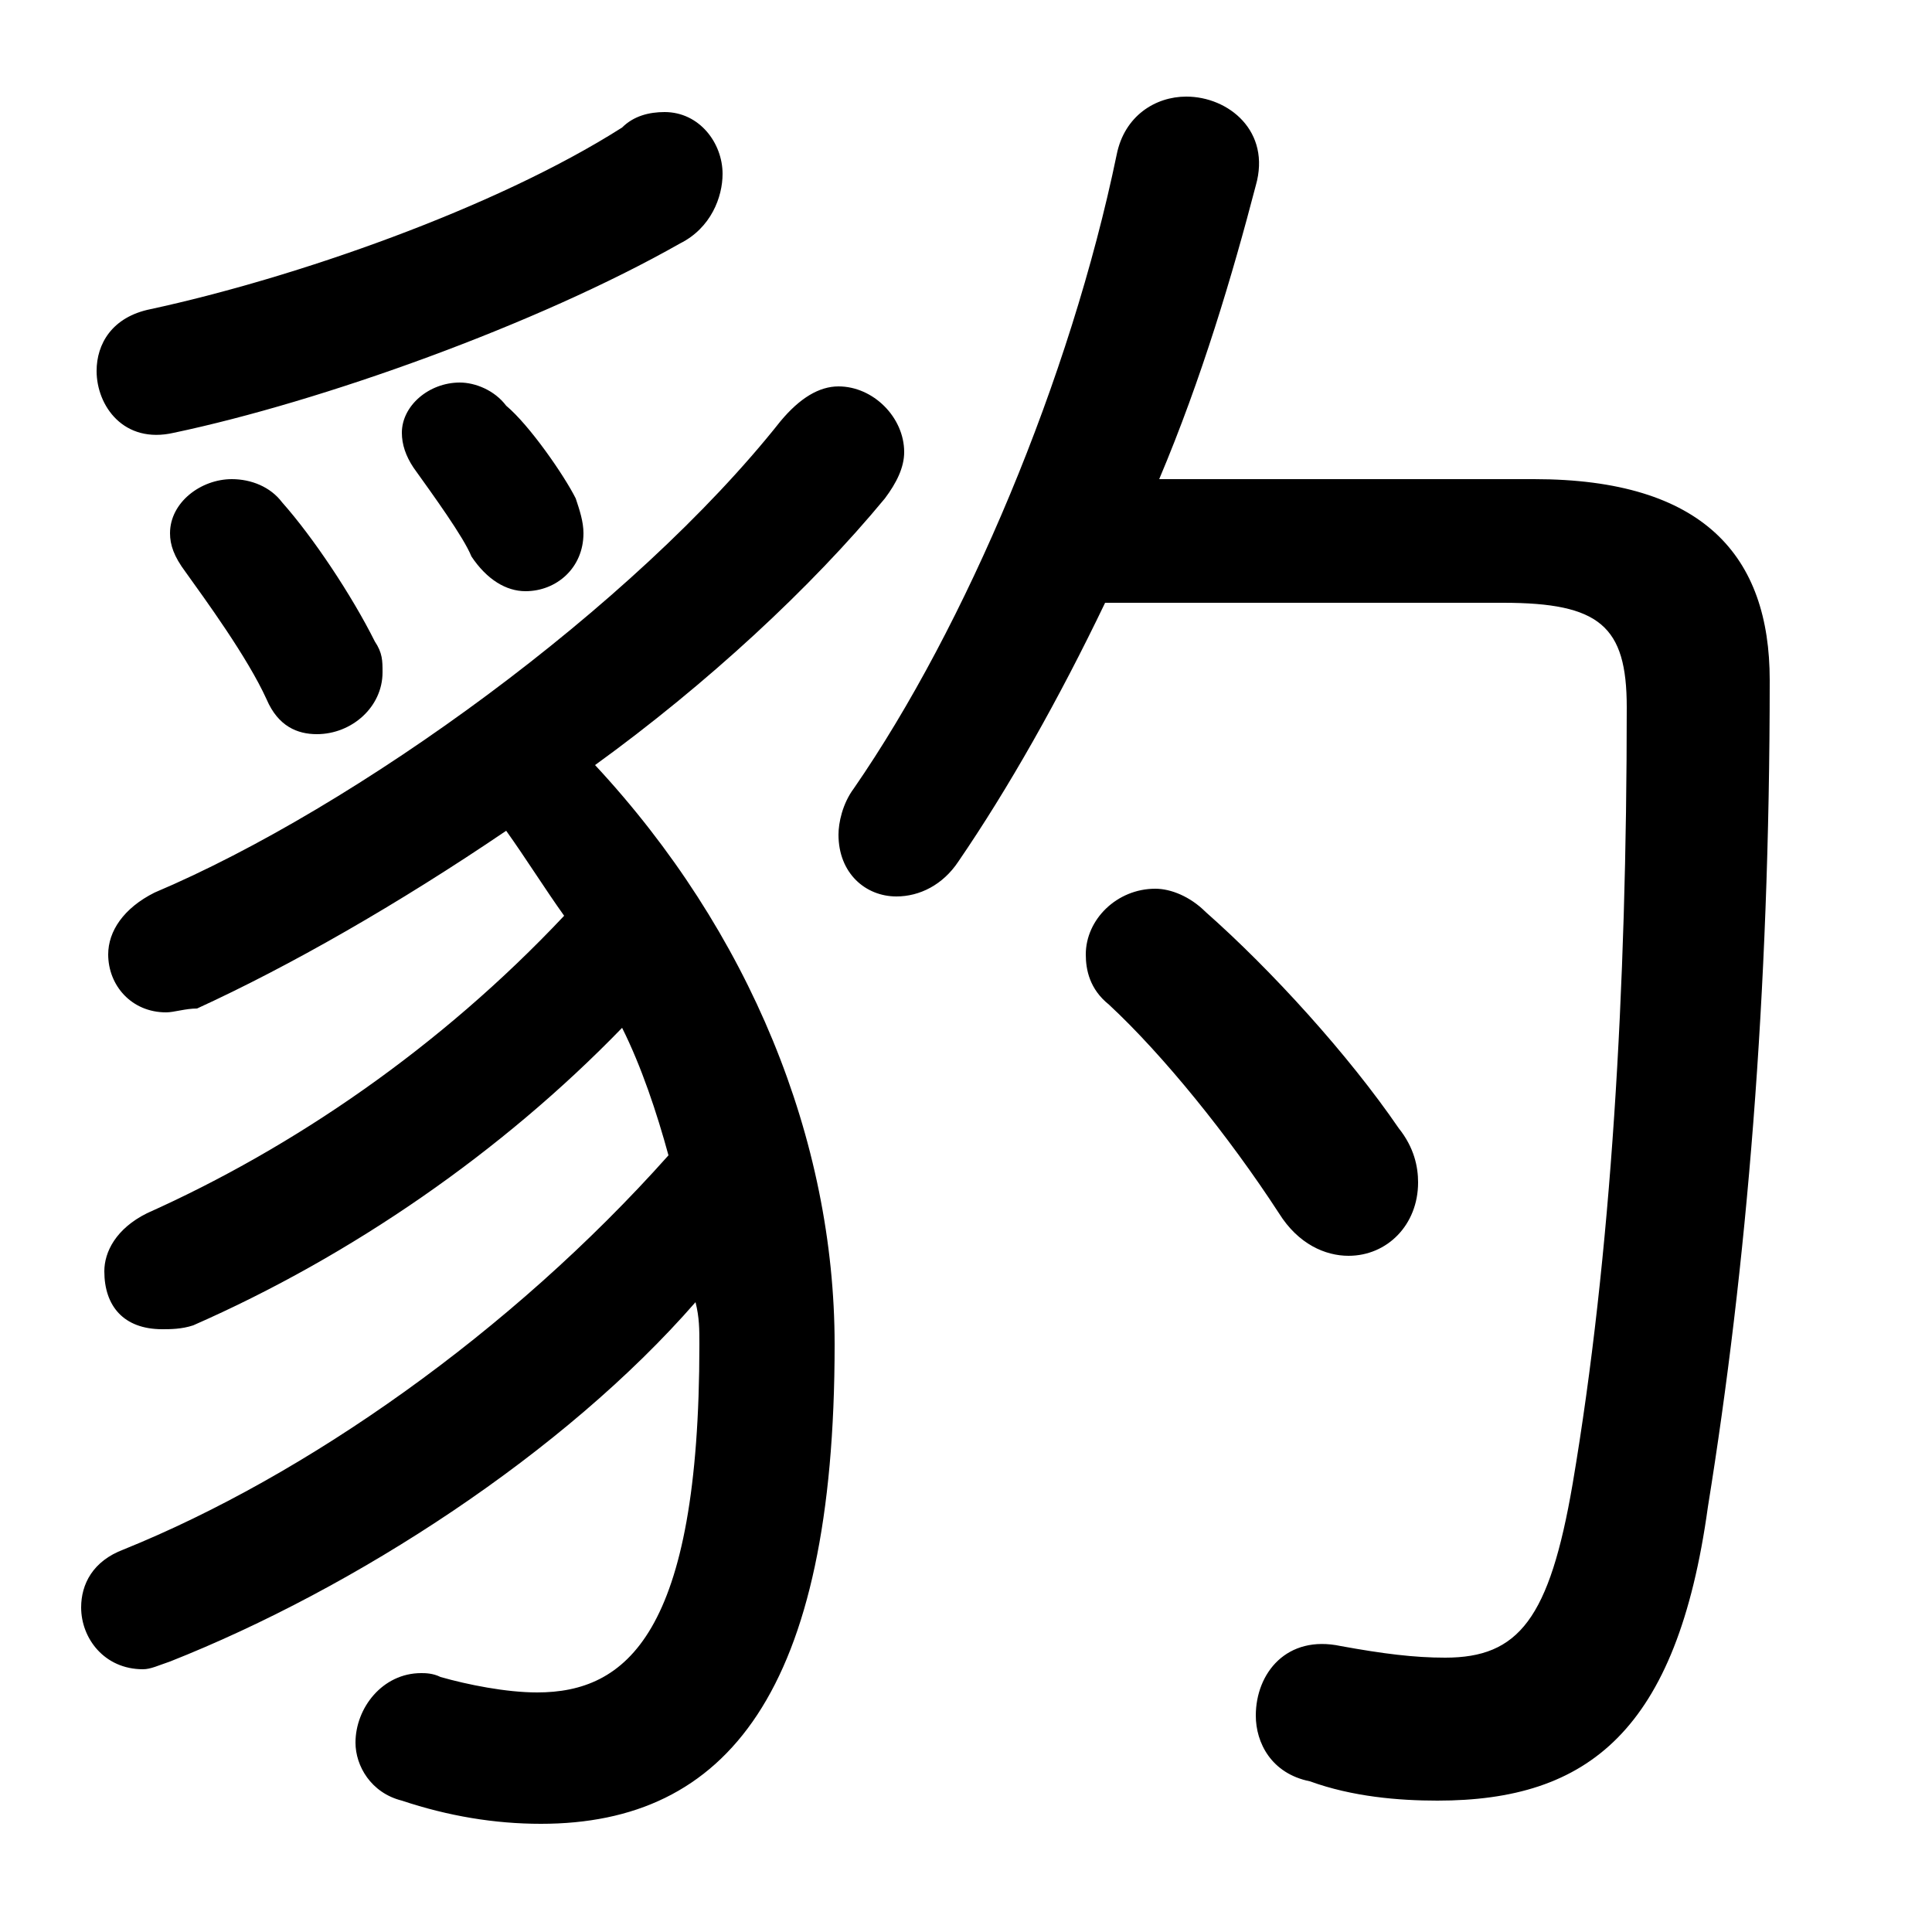 <svg xmlns="http://www.w3.org/2000/svg" viewBox="0 -44.0 50.0 50.0">
    <rect x="0" y="-44.0" width="50.0" height="50.0" fill="#808080" stroke="none"/>
    <g transform="scale(1, -1)">
        <!-- ボディの枠 -->
        <rect x="0" y="-6.0" width="50.0" height="50.0"
            stroke="white" fill="white"/>
        <!-- グリフ座標系の原点 -->
        <circle cx="0" cy="0" r="5" fill="white"/>
        <!-- グリフのアウトライン -->
        <g style="fill:black;stroke:#000000;stroke-width:0;stroke-linecap:round;stroke-linejoin:round;">
        <path d="M 17.3 14.1 C 13.2 9.5 7.9 5.8 3.2 3.9 C 2.4 3.6 2.1 3.0 2.1 2.4 C 2.1 1.6 2.7 0.8 3.7 0.8 C 3.9 0.8 4.1 0.9 4.4 1.0 C 9.2 2.9 14.6 6.4 18.0 10.3 C 18.1 9.9 18.1 9.6 18.1 9.2 C 18.1 1.7 16.2 0.2 13.9 0.2 C 13.1 0.2 12.1 0.4 11.4 0.6 C 11.2 0.7 11.0 0.7 10.9 0.7 C 9.9 0.7 9.2 -0.2 9.2 -1.1 C 9.2 -1.7 9.6 -2.4 10.4 -2.6 C 11.6 -3.0 12.8 -3.2 14.0 -3.2 C 18.8 -3.2 21.6 0.2 21.6 9.2 C 21.6 14.5 19.4 19.9 15.4 24.2 C 18.3 26.3 21.0 28.8 22.9 31.1 C 23.2 31.5 23.4 31.9 23.4 32.3 C 23.4 33.2 22.6 34.0 21.7 34.0 C 21.2 34.0 20.7 33.7 20.2 33.1 C 16.4 28.3 9.2 23.1 4.0 20.9 C 3.2 20.5 2.8 19.9 2.8 19.3 C 2.8 18.5 3.4 17.8 4.3 17.8 C 4.5 17.8 4.8 17.9 5.1 17.9 C 7.5 19.0 10.3 20.6 13.1 22.5 C 13.6 21.8 14.1 21.0 14.6 20.3 C 11.4 16.9 7.6 14.3 3.8 12.6 C 3.0 12.2 2.7 11.6 2.7 11.1 C 2.7 10.2 3.2 9.6 4.2 9.6 C 4.4 9.6 4.7 9.6 5.0 9.7 C 9.1 11.5 13.0 14.2 16.1 17.4 C 16.6 16.4 17.0 15.2 17.3 14.1 Z M 38.9 28.4 C 41.4 28.4 42.1 27.8 42.1 25.7 C 42.1 18.4 41.7 11.5 40.7 5.6 C 40.1 2.1 39.3 1.1 37.4 1.1 C 36.6 1.1 35.8 1.2 34.7 1.4 C 33.3 1.7 32.5 0.7 32.5 -0.4 C 32.5 -1.1 32.9 -1.9 33.9 -2.1 C 35.0 -2.5 36.2 -2.6 37.2 -2.6 C 41.1 -2.6 43.4 -0.8 44.2 5.0 C 45.2 11.2 45.8 18.2 45.8 26.4 C 45.8 29.6 44.1 31.6 39.7 31.6 L 30.0 31.6 C 31.1 34.2 31.9 36.9 32.5 39.2 C 32.9 40.6 31.8 41.5 30.7 41.5 C 29.9 41.5 29.1 41.0 28.9 40.0 C 27.7 34.2 25.0 27.8 22.1 23.6 C 21.8 23.2 21.7 22.7 21.7 22.4 C 21.7 21.4 22.4 20.8 23.2 20.8 C 23.8 20.8 24.4 21.1 24.8 21.7 C 26.1 23.6 27.4 25.9 28.6 28.4 Z M 31.2 20.4 C 30.8 20.8 30.3 21.0 29.9 21.0 C 28.9 21.0 28.1 20.2 28.1 19.3 C 28.1 18.9 28.2 18.4 28.7 18.0 C 30.1 16.7 31.8 14.6 33.1 12.6 C 33.6 11.8 34.3 11.5 34.9 11.5 C 35.9 11.5 36.7 12.3 36.7 13.4 C 36.7 13.8 36.6 14.3 36.2 14.8 C 34.9 16.7 32.9 18.9 31.2 20.4 Z M 16.1 40.7 C 12.8 38.6 7.6 36.8 3.9 36.0 C 2.9 35.8 2.5 35.1 2.5 34.4 C 2.5 33.5 3.2 32.5 4.5 32.8 C 8.3 33.6 13.9 35.6 17.6 37.7 C 18.4 38.1 18.7 38.9 18.7 39.5 C 18.7 40.3 18.1 41.1 17.2 41.1 C 16.8 41.1 16.4 41.0 16.1 40.7 Z M 7.3 31.0 C 7.0 31.4 6.5 31.6 6.0 31.6 C 5.2 31.6 4.4 31.0 4.4 30.2 C 4.4 29.9 4.5 29.6 4.8 29.2 C 5.3 28.5 6.4 27.0 6.9 25.9 C 7.2 25.2 7.7 25.0 8.2 25.0 C 9.1 25.0 9.9 25.7 9.9 26.6 C 9.9 26.9 9.9 27.1 9.7 27.4 C 9.1 28.6 8.1 30.1 7.3 31.0 Z M 13.1 33.5 C 12.8 33.9 12.3 34.1 11.9 34.1 C 11.1 34.1 10.4 33.5 10.4 32.8 C 10.4 32.5 10.5 32.2 10.7 31.9 C 11.2 31.2 12.0 30.1 12.2 29.6 C 12.6 29.0 13.1 28.7 13.6 28.7 C 14.4 28.7 15.1 29.3 15.1 30.2 C 15.1 30.5 15.0 30.8 14.9 31.1 C 14.6 31.7 13.7 33.0 13.1 33.5 Z"/>
    </g>
    </g>
</svg>
